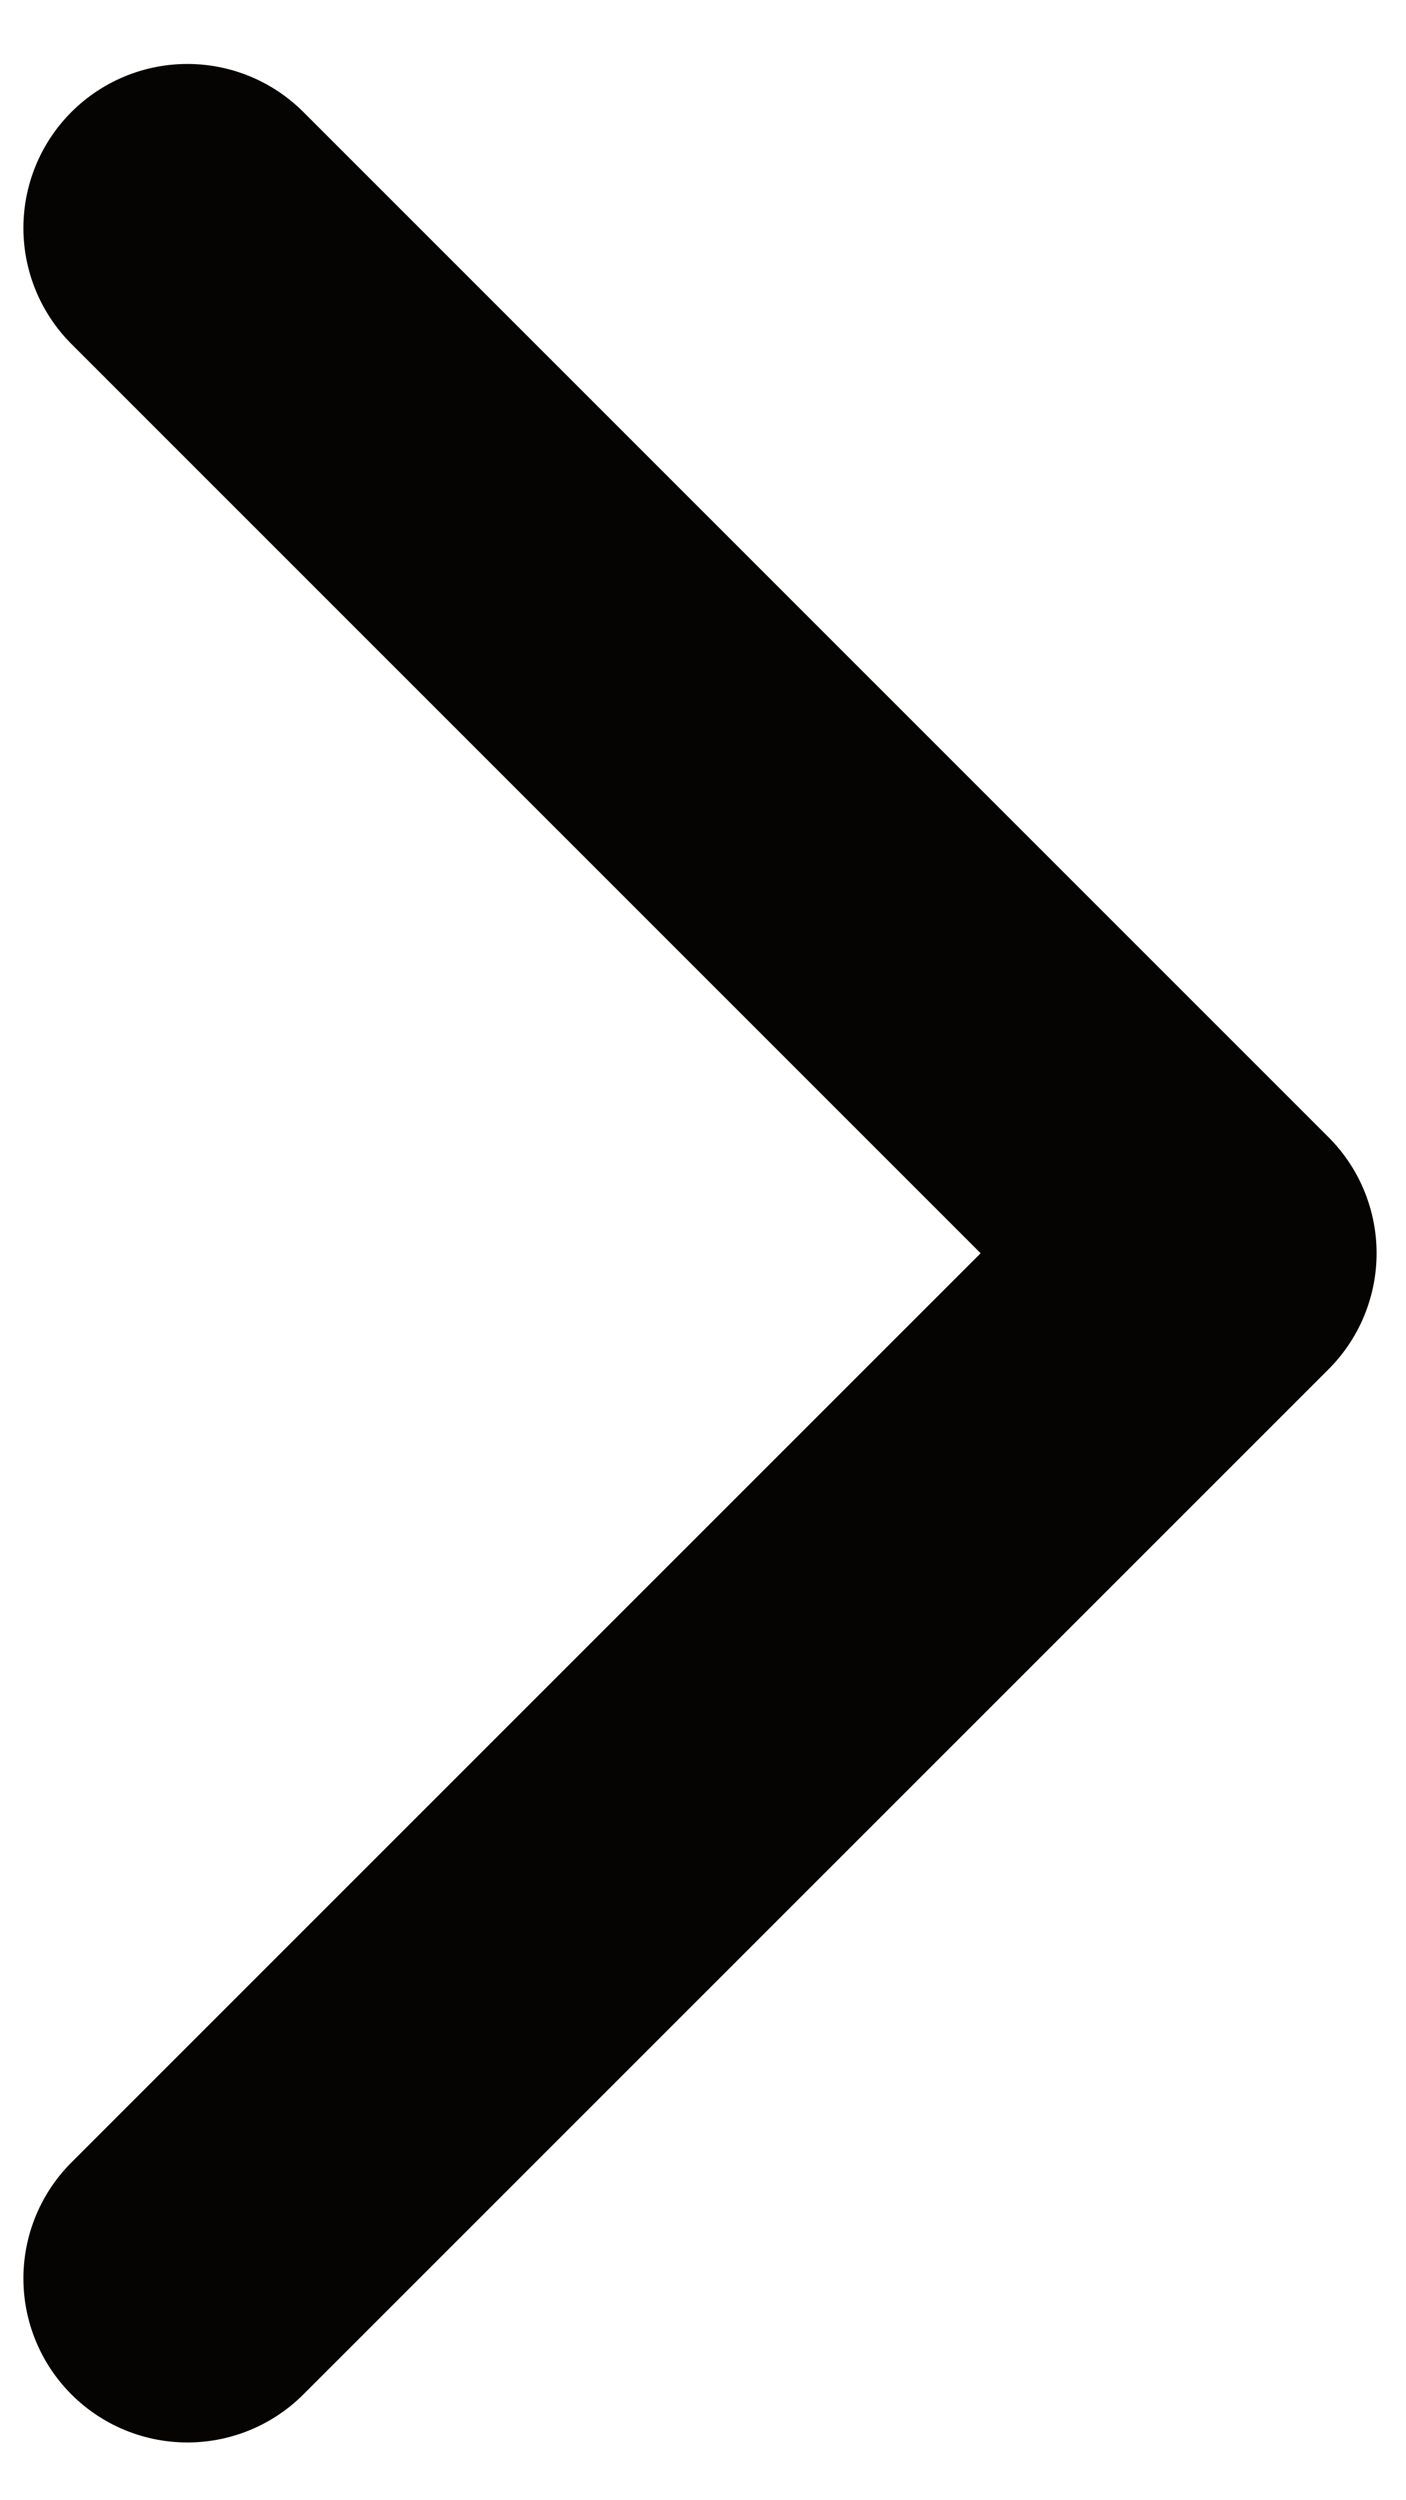 <svg width="18" height="32" viewBox="0 0 18 32" fill="none" xmlns="http://www.w3.org/2000/svg">
<path d="M2.399 29.161L15.524 16.04L2.399 2.918" stroke="#050403" stroke-width="4.199" stroke-linecap="round" stroke-linejoin="round"/>
</svg>
